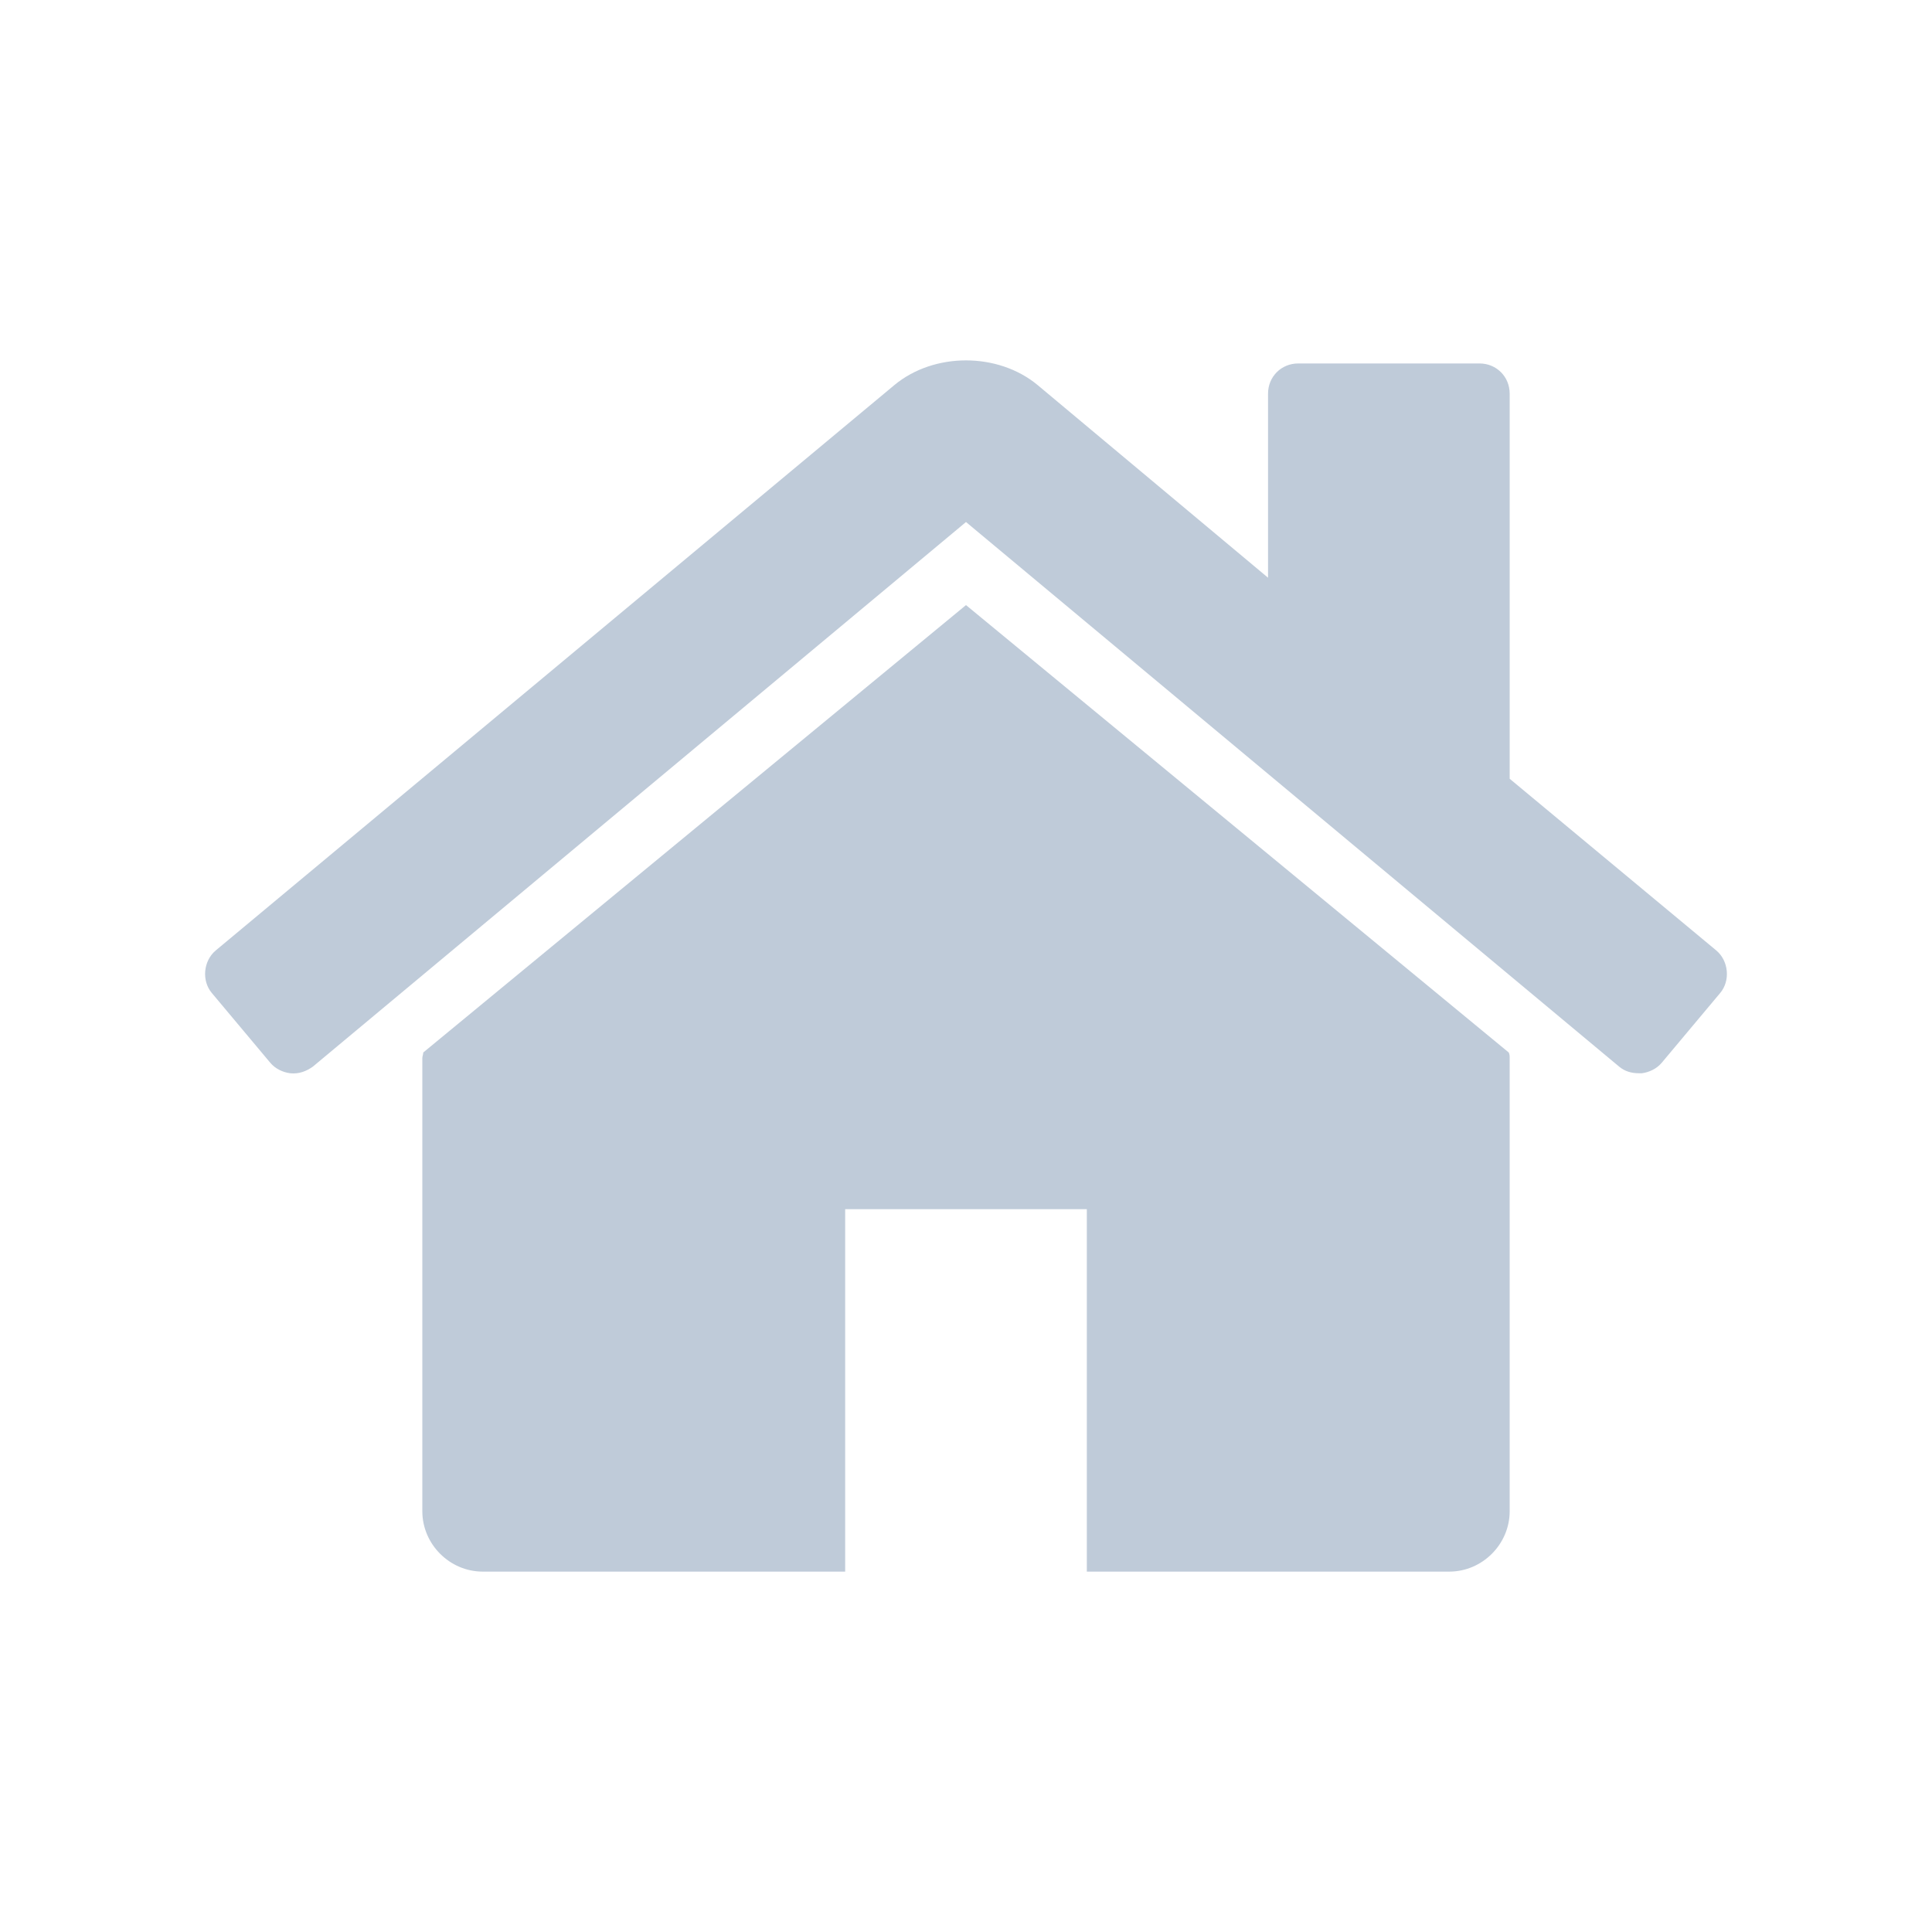 <?xml version="1.0" standalone="no"?><!DOCTYPE svg PUBLIC "-//W3C//DTD SVG 1.1//EN" "http://www.w3.org/Graphics/SVG/1.1/DTD/svg11.dtd"><svg t="1570697307942" class="icon" viewBox="0 0 1024 1024" version="1.1" xmlns="http://www.w3.org/2000/svg" p-id="3236" width="16" height="16" xmlns:xlink="http://www.w3.org/1999/xlink"><defs><style type="text/css"></style></defs><path d="M880.702 563.34c-2.501 3.002-6.503 5.004-10.506 5.504h-1.501c-4.002 0-7.504-1-10.505-3.502L512 276.683 165.81 565.342c-3.502 2.502-7.504 4.002-12.007 3.502-4.002-0.5-8.004-2.502-10.506-5.504l-31.017-37.02c-5.503-6.504-4.502-17.009 2.001-22.512l359.697-299.665c21.012-17.51 55.03-17.51 76.042 0L672.088 306.2v-97.554c0-9.005 7.004-16.009 16.009-16.009h96.053c9.005 0 16.009 7.004 16.009 16.009v204.112l109.561 91.05c6.503 5.503 7.504 16.008 2.001 22.512l-31.019 37.02z m-80.544 237.631c0 17.51-14.508 32.018-32.018 32.018H576.035V640.883h-128.07v192.105H255.859c-17.51 0-32.018-14.508-32.018-32.018V560.84c0-1.002 0.5-2.002 0.5-3.002L512 320.708l287.658 237.13c0.5 1 0.5 2 0.5 3.002v240.131z" fill="#BFCBD9" p-id="3237"></path></svg>